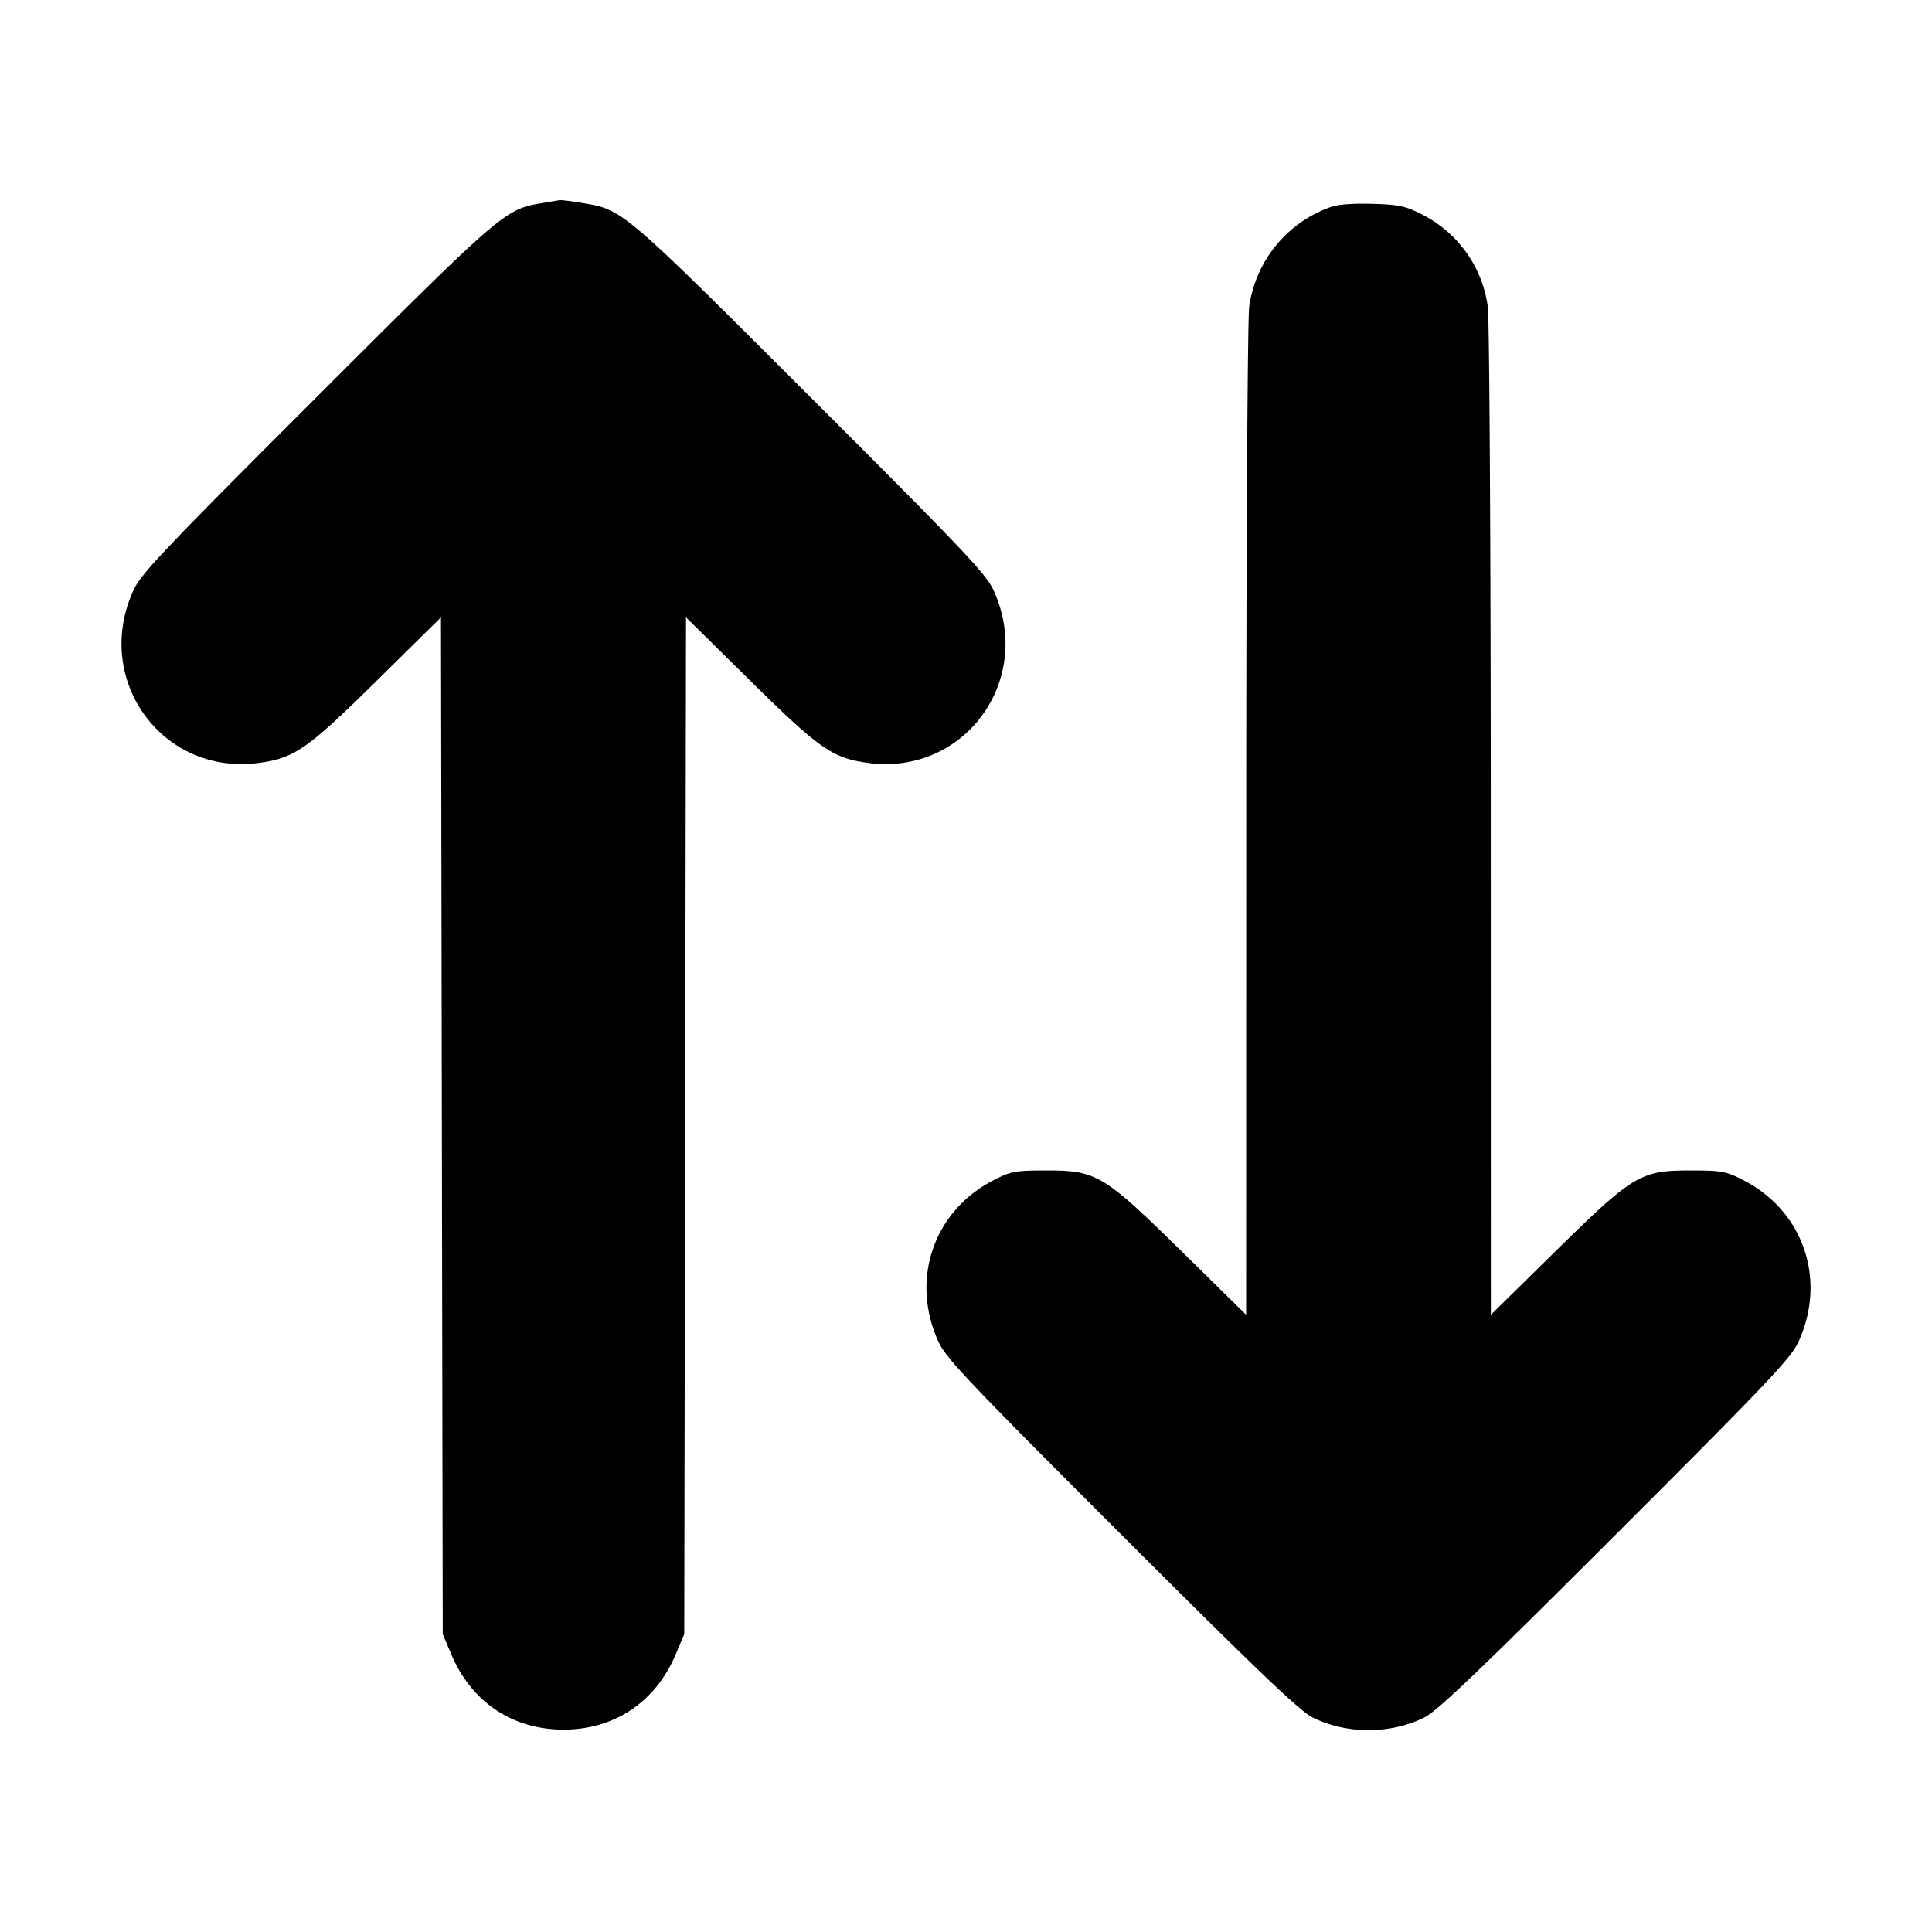 <svg xmlns="http://www.w3.org/2000/svg" width="24" height="24" fill="none" stroke="currentColor" stroke-linecap="round" stroke-linejoin="round" stroke-width="3"><path fill="#000" fill-rule="evenodd" stroke="none" d="M6.729 2.524c-.458.077-.488.103-2.797 2.41-1.901 1.899-2.181 2.195-2.274 2.398-.509 1.114.36 2.308 1.56 2.145.441-.06.6-.171 1.461-1.02l.799-.788.011 6.316L5.5 20.3l.105.248c.25.595.761.938 1.395.938s1.145-.343 1.395-.938L8.5 20.3l.011-6.315.011-6.316.799.788c.861.849 1.02.96 1.461 1.02 1.2.163 2.069-1.031 1.56-2.145-.093-.203-.373-.499-2.274-2.398-2.337-2.335-2.332-2.331-2.834-2.412a3 3 0 0 0-.274-.037zm9.787.053a1.54 1.54 0 0 0-.998 1.233c-.02.14-.037 2.952-.037 6.386l-.001 6.137-.79-.777c-.982-.965-1.067-1.016-1.69-1.016-.384 0-.44.01-.648.116-.754.382-1.048 1.236-.694 2.012.093.203.373.499 2.274 2.398 1.69 1.689 2.213 2.189 2.374 2.269.423.21.965.21 1.388 0 .161-.08.684-.58 2.374-2.269 1.901-1.899 2.181-2.195 2.274-2.398.354-.776.06-1.63-.694-2.012-.208-.106-.264-.116-.648-.116-.623 0-.708.051-1.69 1.016l-.79.777-.001-6.137c0-3.434-.017-6.246-.037-6.386a1.51 1.51 0 0 0-.832-1.153c-.195-.099-.28-.116-.608-.125-.253-.007-.431.008-.526.045"/></svg>